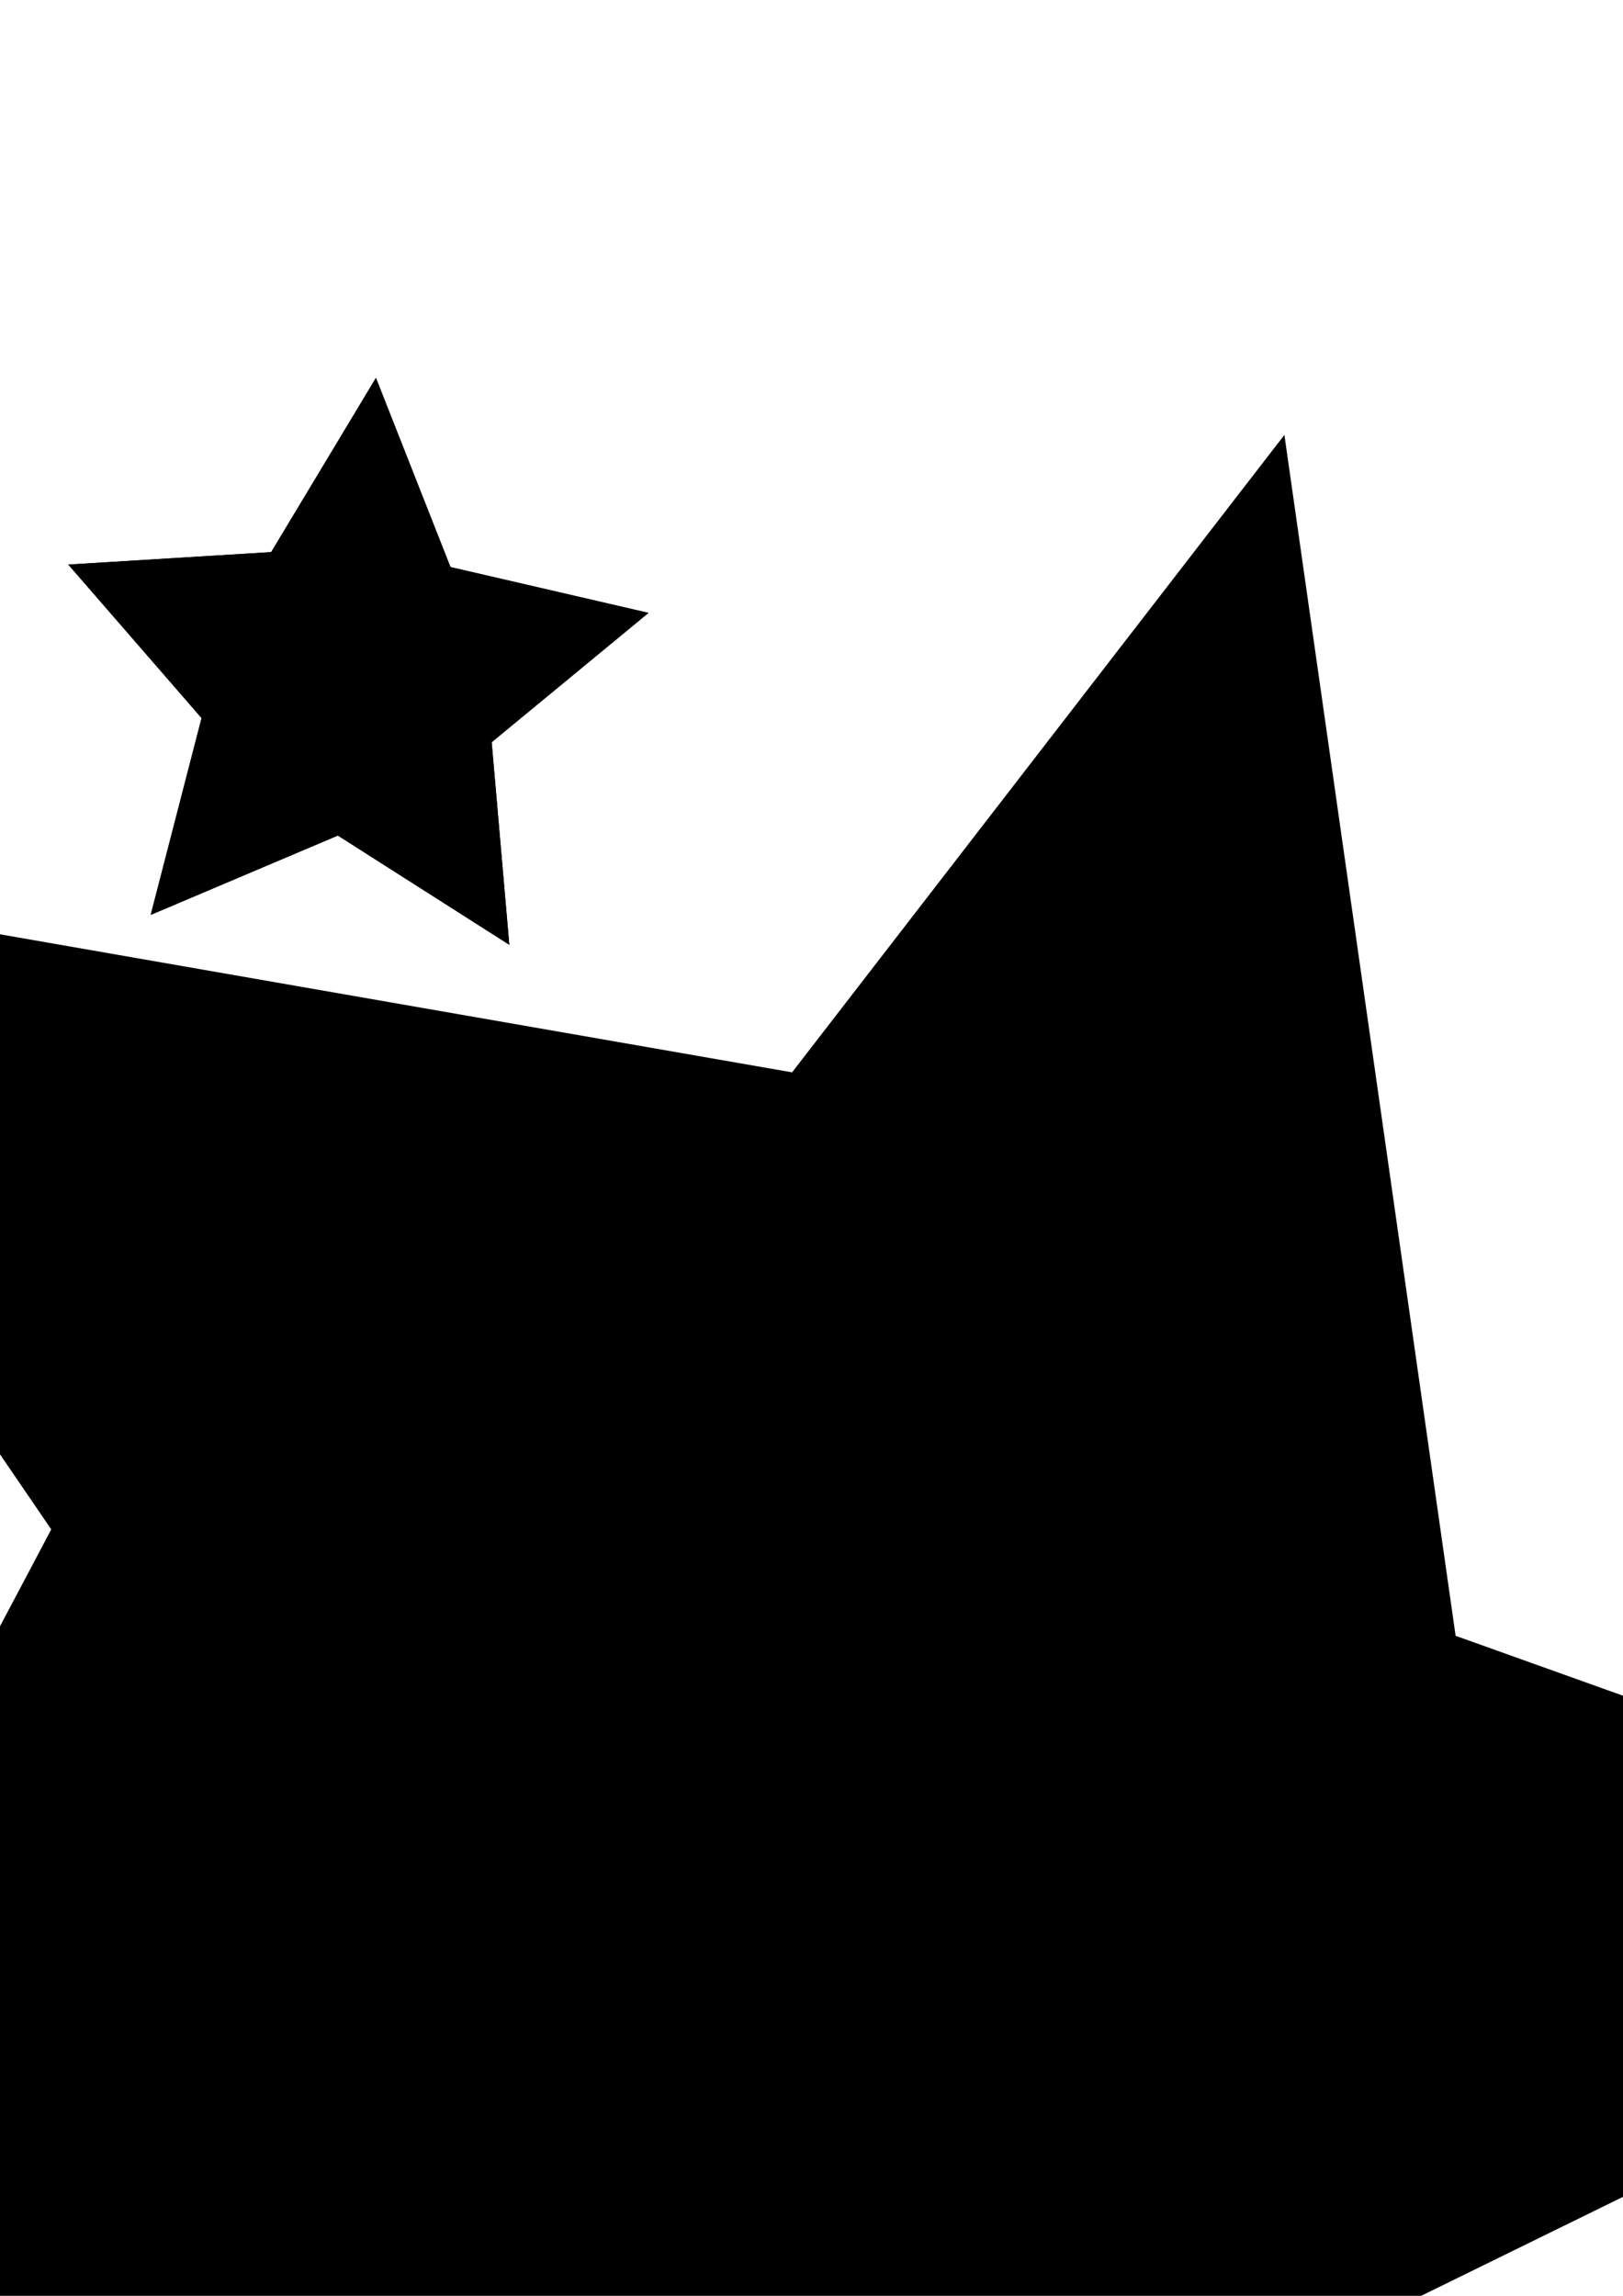 <?xml version="1.0" encoding="UTF-8" standalone="no"?>
<!-- Created with Inkscape (http://www.inkscape.org/) -->

<svg
   xmlns:dc="http://purl.org/dc/elements/1.1/"
   xmlns:cc="http://creativecommons.org/ns#"
   xmlns:rdf="http://www.w3.org/1999/02/22-rdf-syntax-ns#"
   xmlns:svg="http://www.w3.org/2000/svg"
   xmlns="http://www.w3.org/2000/svg"
   xmlns:sodipodi="http://sodipodi.sourceforge.net/DTD/sodipodi-0.dtd"
   xmlns:inkscape="http://www.inkscape.org/namespaces/inkscape"
   width="210mm"
   height="297mm"
   viewBox="0 0 210 297"
   version="1.1"
   id="svg8"
   inkscape:version="0.92.2 (5c3e80d, 2017-08-06)"
   sodipodi:docname="drawing.svg">
  <defs
     id="defs2" />
  <sodipodi:namedview
     id="base"
     pagecolor="#ffffff"
     bordercolor="#666666"
     borderopacity="1.0"
     inkscape:pageopacity="0.0"
     inkscape:pageshadow="2"
     inkscape:zoom="2.8"
     inkscape:cx="-1151.4227"
     inkscape:cy="1174.4454"
     inkscape:document-units="mm"
     inkscape:current-layer="layer1"
     showgrid="false"
     showguides="false"
     inkscape:window-width="1366"
     inkscape:window-height="715"
     inkscape:window-x="-8"
     inkscape:window-y="-8"
     inkscape:window-maximized="1" />
  <g
     inkscape:label="Layer 1"
     inkscape:groupmode="layer"
     id="layer1">
    <path
       sodipodi:type="star"
       id="path3699"
       sodipodi:sides="5"
       sodipodi:cx="45.357143"
       sodipodi:cy="88.357147"
       sodipodi:r1="39.606419"
       sodipodi:r2="19.803209"
       sodipodi:arg1="-0.23109067"
       sodipodi:arg2="0.39722786"
       inkscape:flatsided="false"
       inkscape:rounded="0"
       inkscape:randomized="0"
       d="M 83.911,79.286 63.618,96.018 65.898,122.221 43.714,108.092 19.499,118.357 26.08,92.893 8.835,73.035 35.087,71.425 48.643,48.887 58.286,73.357 Z"
       inkscape:transform-center-x="-1.0155119"
       inkscape:transform-center-y="-2.8032267"
       style="stroke-width:0.265" />
    <path
       style="stroke-width:0.265"
       inkscape:transform-center-y="-2.8032267"
       inkscape:transform-center-x="-1.0155119"
       d="M 83.911,79.286 63.618,96.018 65.898,122.221 43.714,108.092 19.499,118.357 26.08,92.893 8.835,73.035 35.087,71.425 48.643,48.887 58.286,73.357 Z"
       inkscape:randomized="0"
       inkscape:rounded="0"
       inkscape:flatsided="false"
       sodipodi:arg2="0.39722786"
       sodipodi:arg1="-0.23109067"
       sodipodi:r2="19.803209"
       sodipodi:r1="39.606419"
       sodipodi:cy="88.357147"
       sodipodi:cx="45.357143"
       sodipodi:sides="5"
       id="path3701"
       sodipodi:type="star" />
    <path
       sodipodi:type="star"
       id="path3703"
       sodipodi:sides="5"
       sodipodi:cx="95.25"
       sodipodi:cy="234.25595"
       sodipodi:r1="95.804375"
       sodipodi:r2="191.60875"
       sodipodi:arg1="-1.4951832"
       sodipodi:arg2="-1.1915485"
       inkscape:flatsided="false"
       inkscape:rounded="0"
       inkscape:randomized="0"
       d="m 102.487,138.725 63.701,-82.463 22.154,155.356 98.112,35.1 -140.907,69.077 -3.064,104.156 L 33.244,307.288 -66.762,336.56 6.631,197.852 -52.111,111.787 Z"
       inkscape:transform-center-x="-2.3360201"
       inkscape:transform-center-y="-7.3070024"
       style="stroke-width:0.265" />
    <path
       sodipodi:type="star"
       id="path3705"
       sodipodi:sides="5"
       sodipodi:cx="259.29166"
       sodipodi:cy="-34.863098"
       sodipodi:r1="70.850121"
       sodipodi:r2="26.923046"
       sodipodi:arg1="0.87605805"
       sodipodi:arg2="1.5043766"
       inkscape:flatsided="false"
       inkscape:rounded="0"
       inkscape:randomized="0"
       d="M 304.649,19.565 261.079,-7.999 221.543,25.093 l 12.752,-49.956 -43.69,-27.374 51.451,-3.309 12.533,-50.011 19.047,47.91 51.436,-3.534 -39.68,32.92 z"
       inkscape:transform-center-x="1.453121"
       inkscape:transform-center-y="-5.368669"
       style="stroke-width:0.265" />
    <path
       sodipodi:type="star"
       id="path3707"
       sodipodi:sides="5"
       sodipodi:cx="-310.69641"
       sodipodi:cy="-12.940476"
       sodipodi:r1="50.035828"
       sodipodi:r2="19.013615"
       sodipodi:arg1="-1.5707963"
       sodipodi:arg2="-0.9424778"
       inkscape:flatsided="false"
       inkscape:rounded="0"
       inkscape:randomized="0"
       d="m -310.696,-62.976 11.176,34.653 36.411,-0.08 -29.504,21.337 11.327,34.604 -29.41,-21.466 -29.41,21.466 11.327,-34.604 -29.504,-21.337 36.411,0.08 z"
       inkscape:transform-center-x="-3.9142857e-006"
       inkscape:transform-center-y="-4.7779959"
       style="stroke-width:0.265" />
  </g>
</svg>
